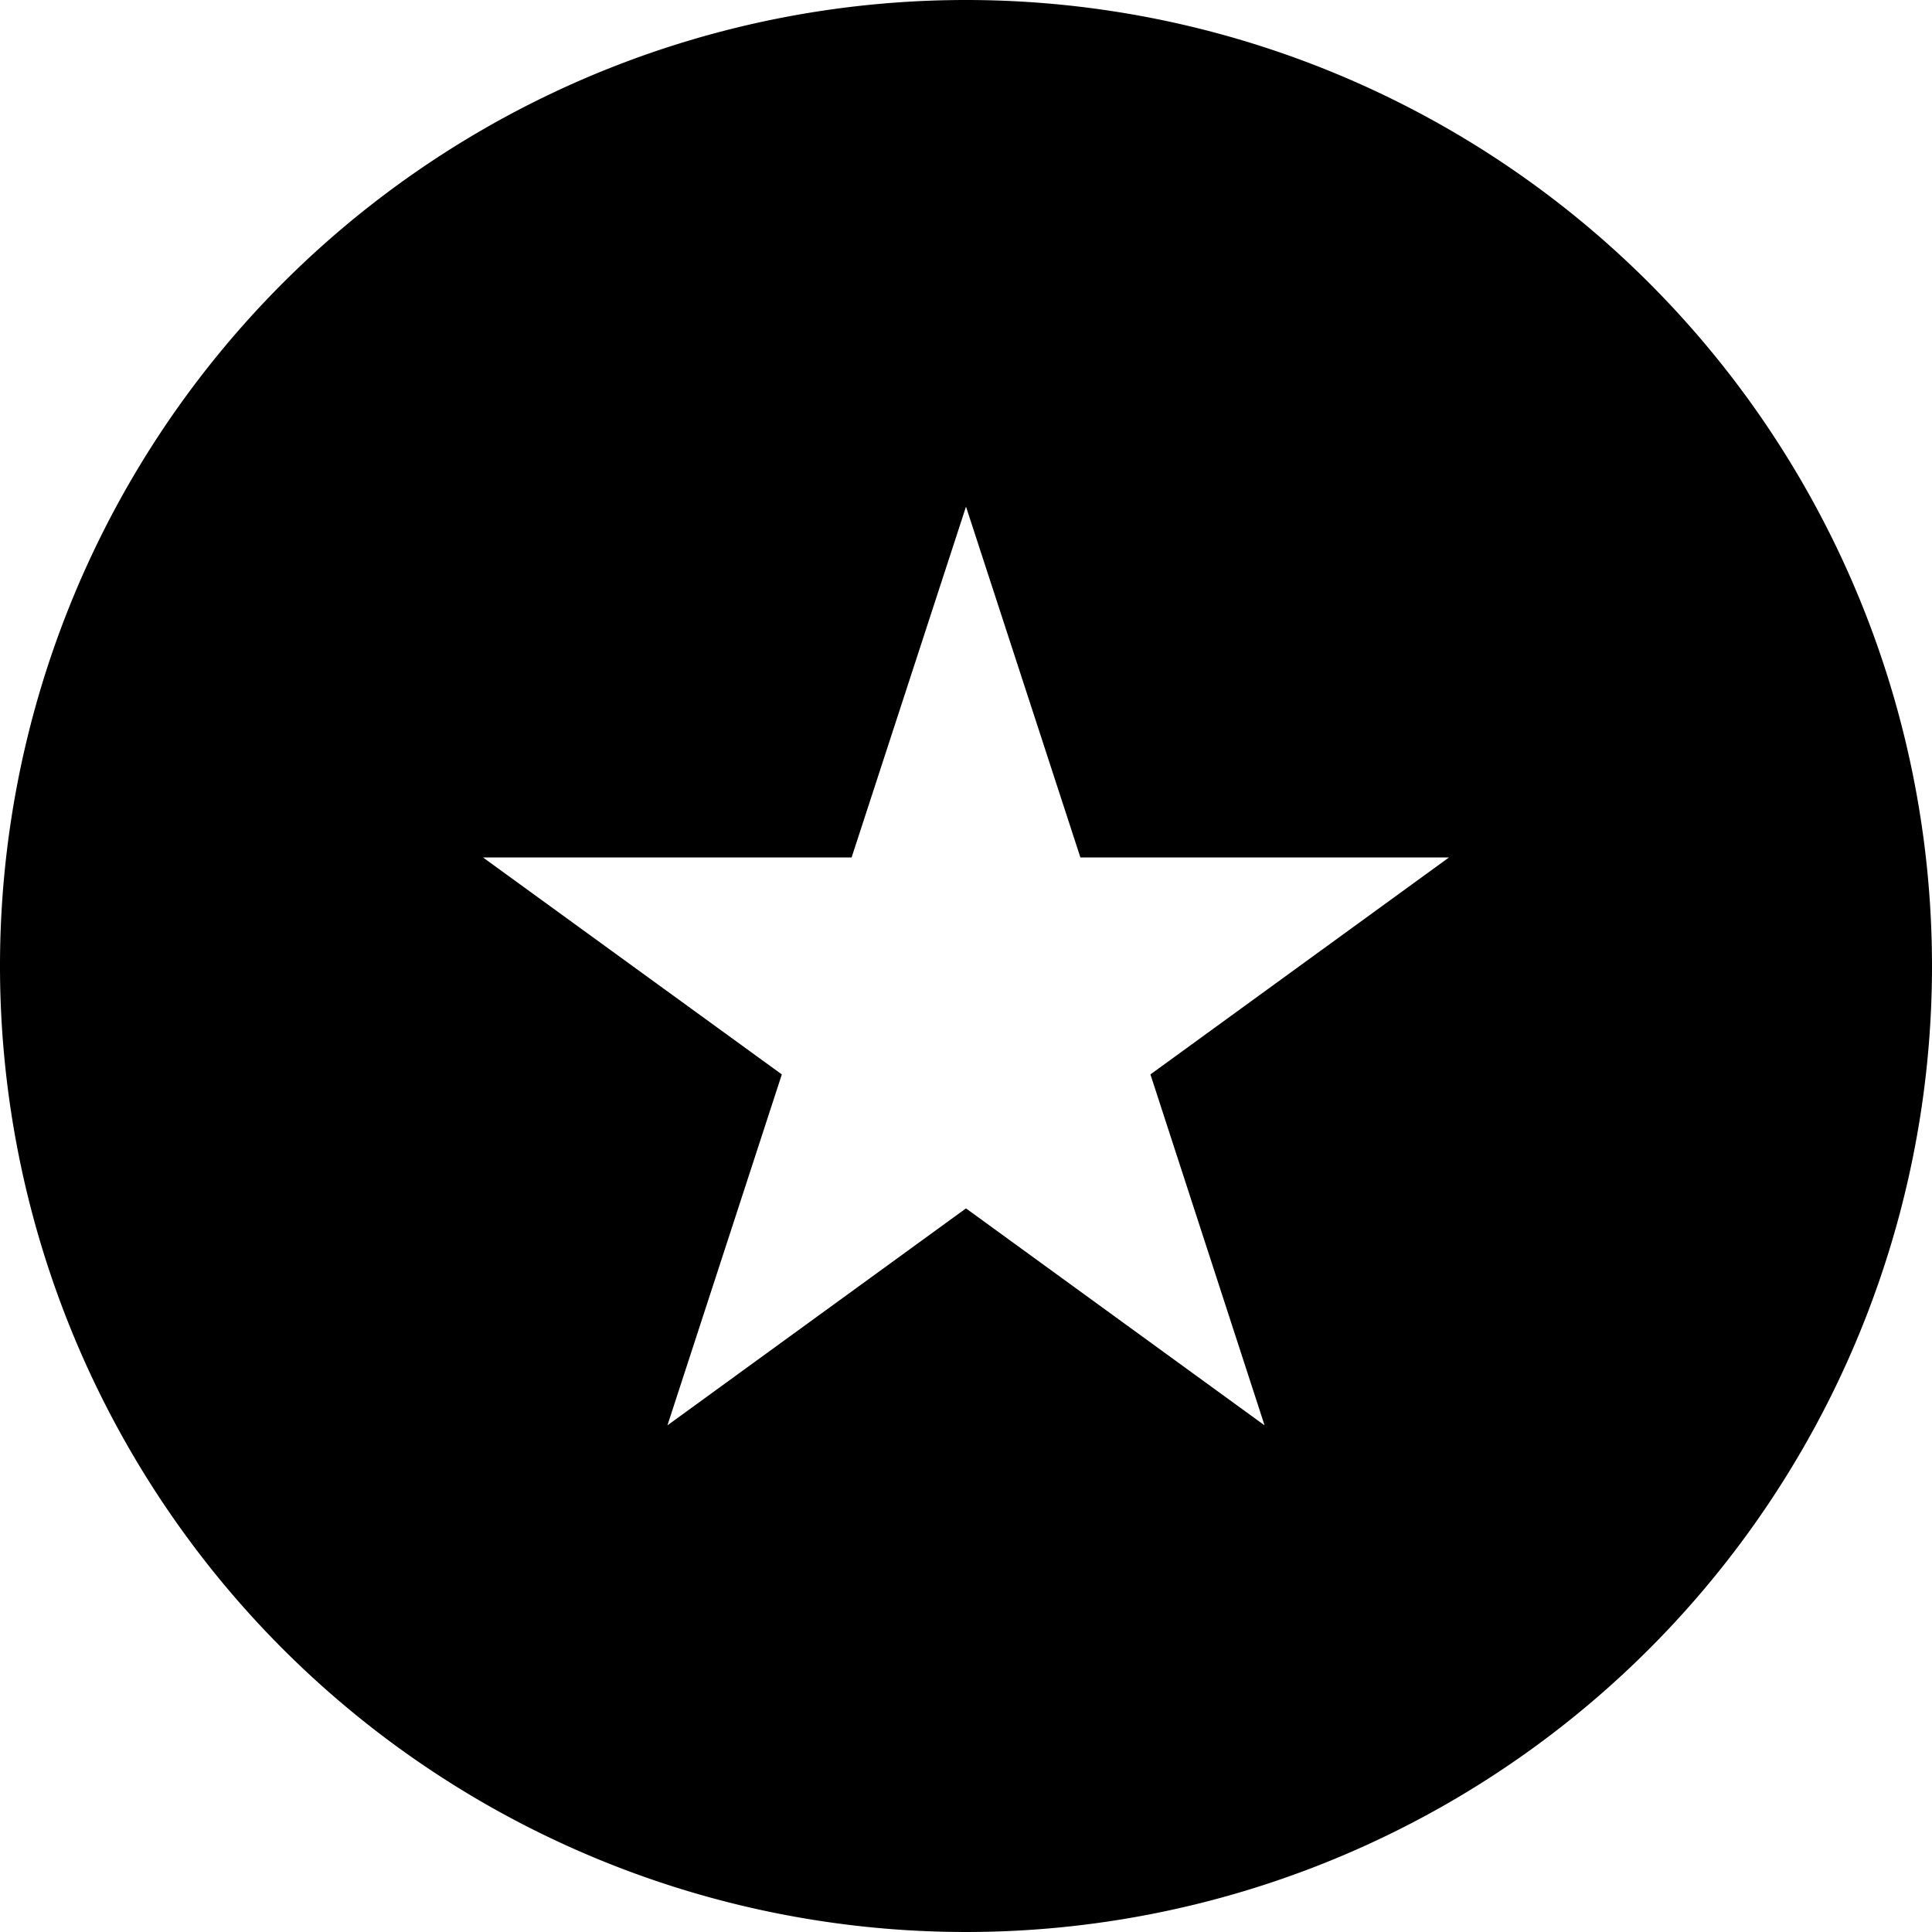 <svg height="512" viewBox="0 0 152 152" width="512" xmlns="http://www.w3.org/2000/svg"><g id="Layer_2" data-name="Layer 2"><g id="_42.reverbnation" data-name="42.reverbnation"><path d="m76 0a76 76 0 1 0 76 76 76 76 0 0 0 -76-76zm23.49 112.14-23.49-17.07-23.49 17.07 9-27.61-23.51-17.07h29l9-27.6 9 27.6h29l-23.49 17.07z"/></g></g></svg>